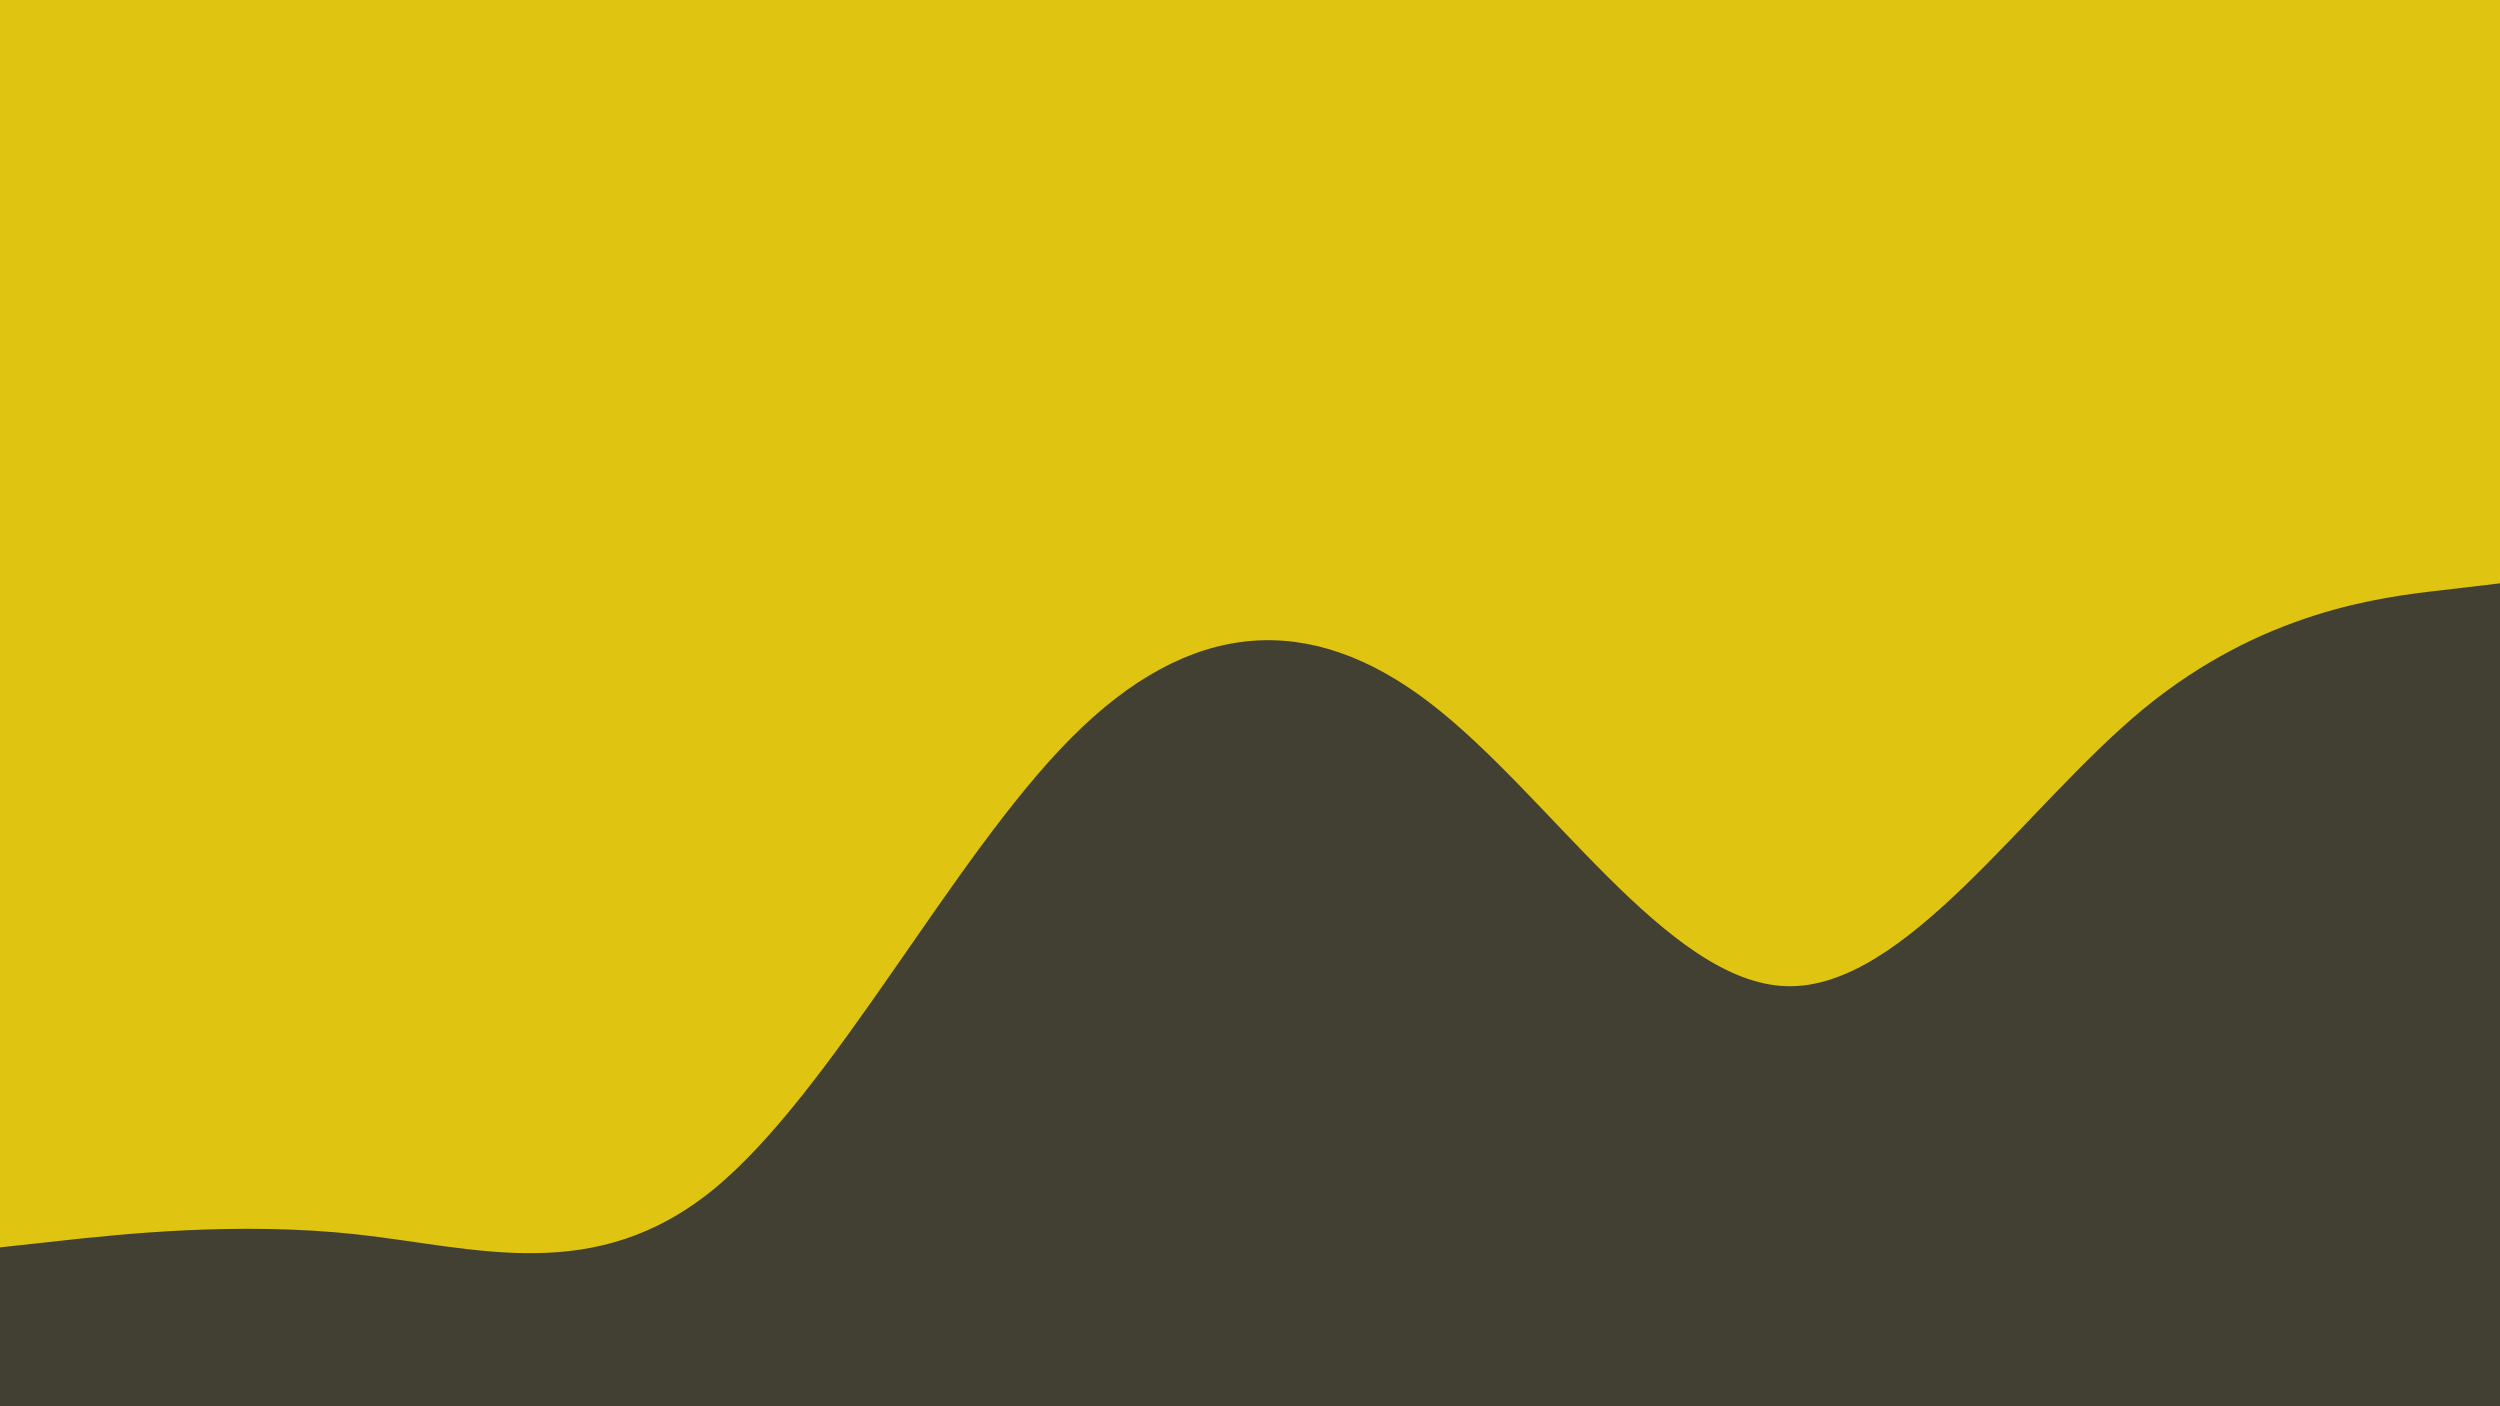<svg id="visual" viewBox="0 0 960 540" width="960" height="540" xmlns="http://www.w3.org/2000/svg" xmlns:xlink="http://www.w3.org/1999/xlink" version="1.1"><rect x="0" y="0" width="960" height="540" fill="#DFC412"></rect><path d="M0 479L22.8 476.5C45.7 474 91.3 469 137 474C182.7 479 228.3 494 274 456.7C319.7 419.3 365.3 329.7 411.2 283.5C457 237.3 503 234.7 548.8 269.7C594.7 304.7 640.3 377.3 686 378.7C731.7 380 777.3 310 823 272.3C868.7 234.7 914.3 229.3 937.2 226.7L960 224L960 541L937.2 541C914.3 541 868.7 541 823 541C777.3 541 731.7 541 686 541C640.3 541 594.7 541 548.8 541C503 541 457 541 411.2 541C365.3 541 319.7 541 274 541C228.3 541 182.7 541 137 541C91.3 541 45.7 541 22.8 541L0 541Z" fill="#414033" stroke-linecap="round" stroke-linejoin="miter"></path></svg>